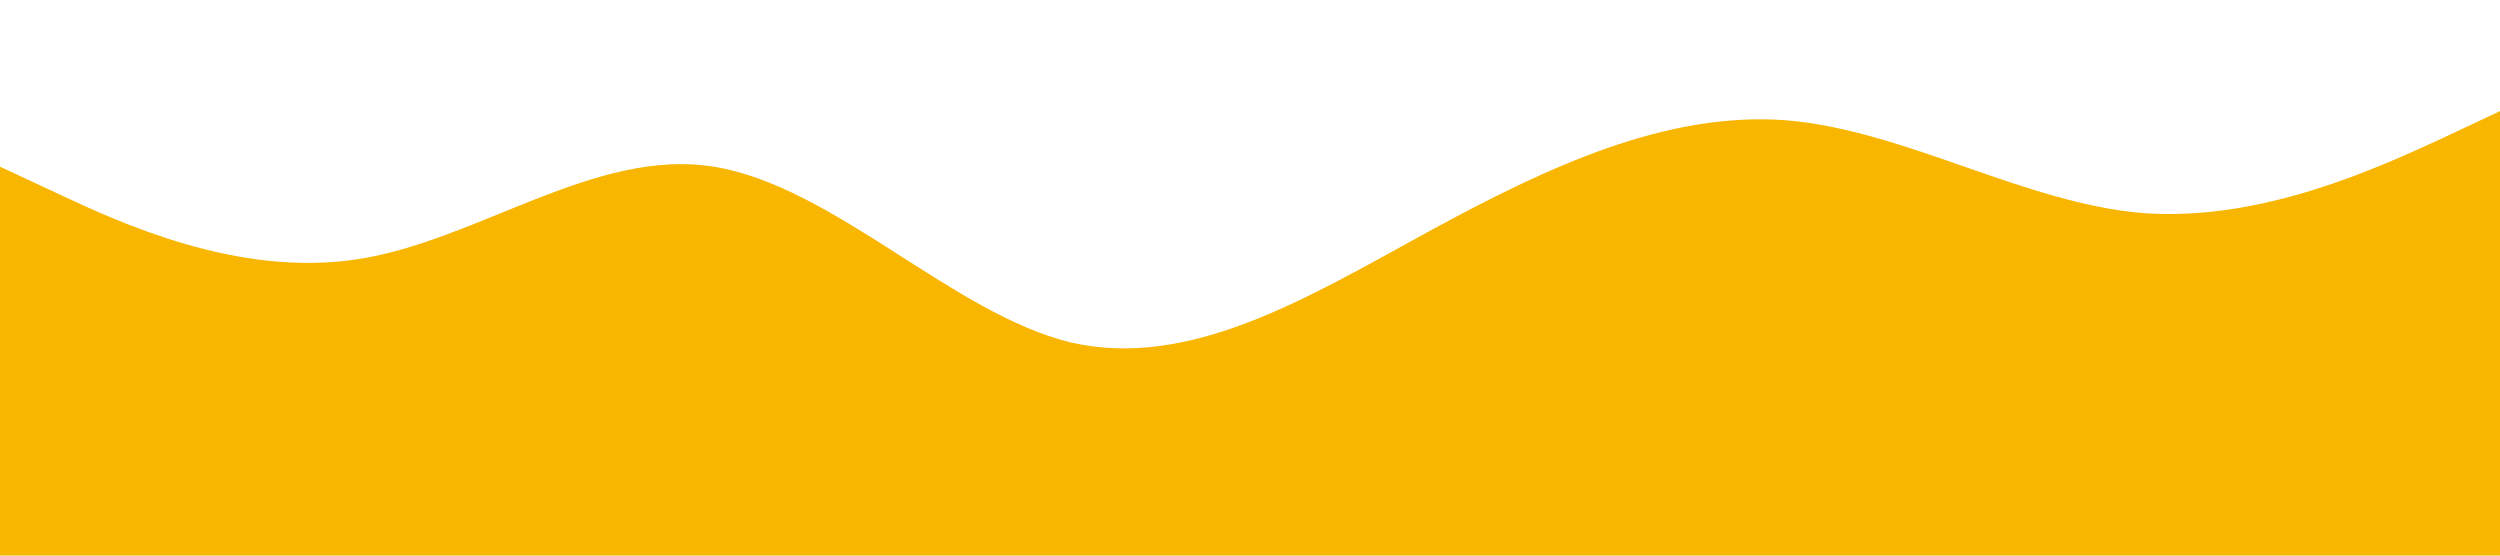 <svg xmlns="http://www.w3.org/2000/svg" viewBox="0 0 1440 320"><path fill="#f8b600" fill-opacity="1" d="M0,96L34.3,112C68.6,128,137,160,206,149.3C274.3,139,343,85,411,96C480,107,549,181,617,197.3C685.7,213,754,171,823,133.3C891.4,96,960,64,1029,69.3C1097.1,75,1166,117,1234,122.7C1302.9,128,1371,96,1406,80L1440,64L1440,320L1405.7,320C1371.4,320,1303,320,1234,320C1165.7,320,1097,320,1029,320C960,320,891,320,823,320C754.3,320,686,320,617,320C548.6,320,480,320,411,320C342.9,320,274,320,206,320C137.1,320,69,320,34,320L0,320Z"></path></svg>